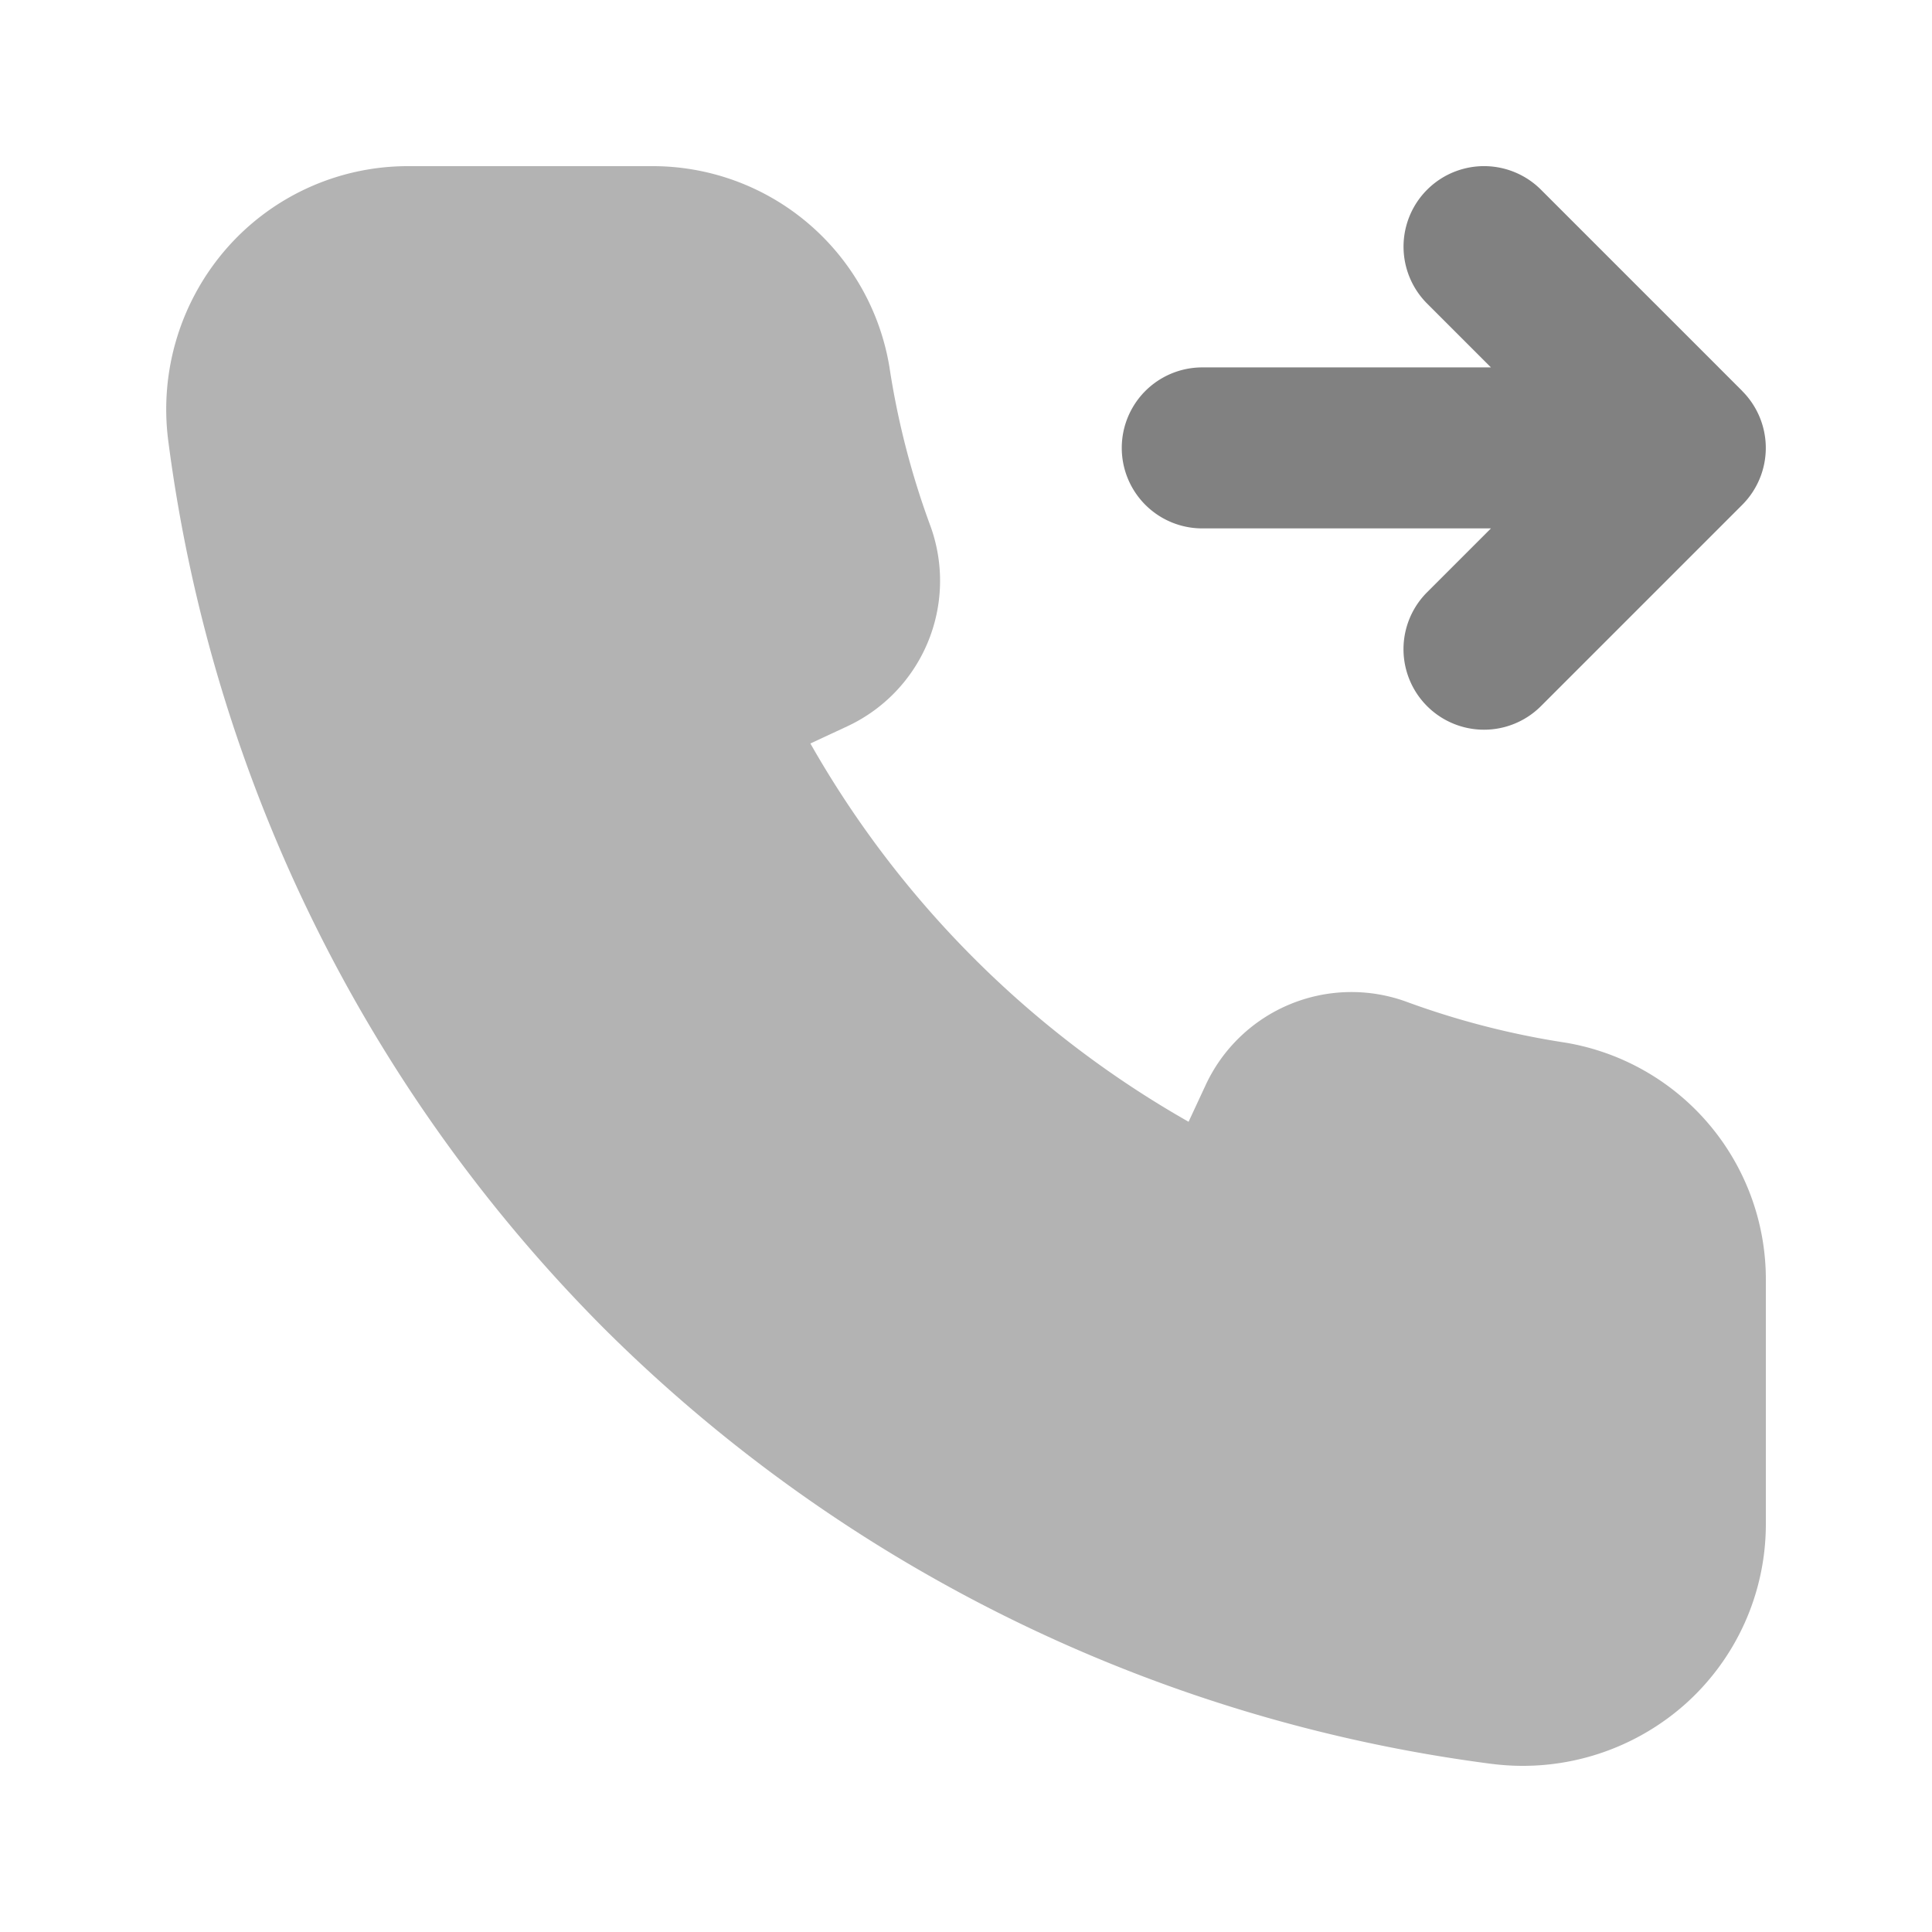 <svg xmlns="http://www.w3.org/2000/svg" width="24" height="24" fill="none" viewBox="0 0 24 24">
  <path fill="#B3B3B3" d="M18.914 21.936c-.13 0-.259-.009-.388-.025A19.093 19.093 0 017.501 16.5 19.094 19.094 0 012.09 5.474a3.037 3.037 0 01.73-2.394 2.993 2.993 0 012.248-1.016h3.026a2.981 2.981 0 012.954 2.49 10.037 10.037 0 00.513 1.988 1.994 1.994 0 01-1.037 2.481l-.457.213a12.501 12.501 0 004.698 4.699l.213-.458a1.997 1.997 0 012.482-1.037 10.192 10.192 0 001.986.512 2.982 2.982 0 012.49 2.955v3.027a2.996 2.996 0 01-1.015 2.247 3.036 3.036 0 01-2.006.755z"/>
  <path fill="#818181" d="M21.643 4.857l-2.5-2.5a1 1 0 00-1.415 1.414l.793.793h-3.586a1 1 0 000 2h3.586l-.793.793a1 1 0 101.414 1.415l2.5-2.5a1 1 0 000-1.415z"/>
</svg>

